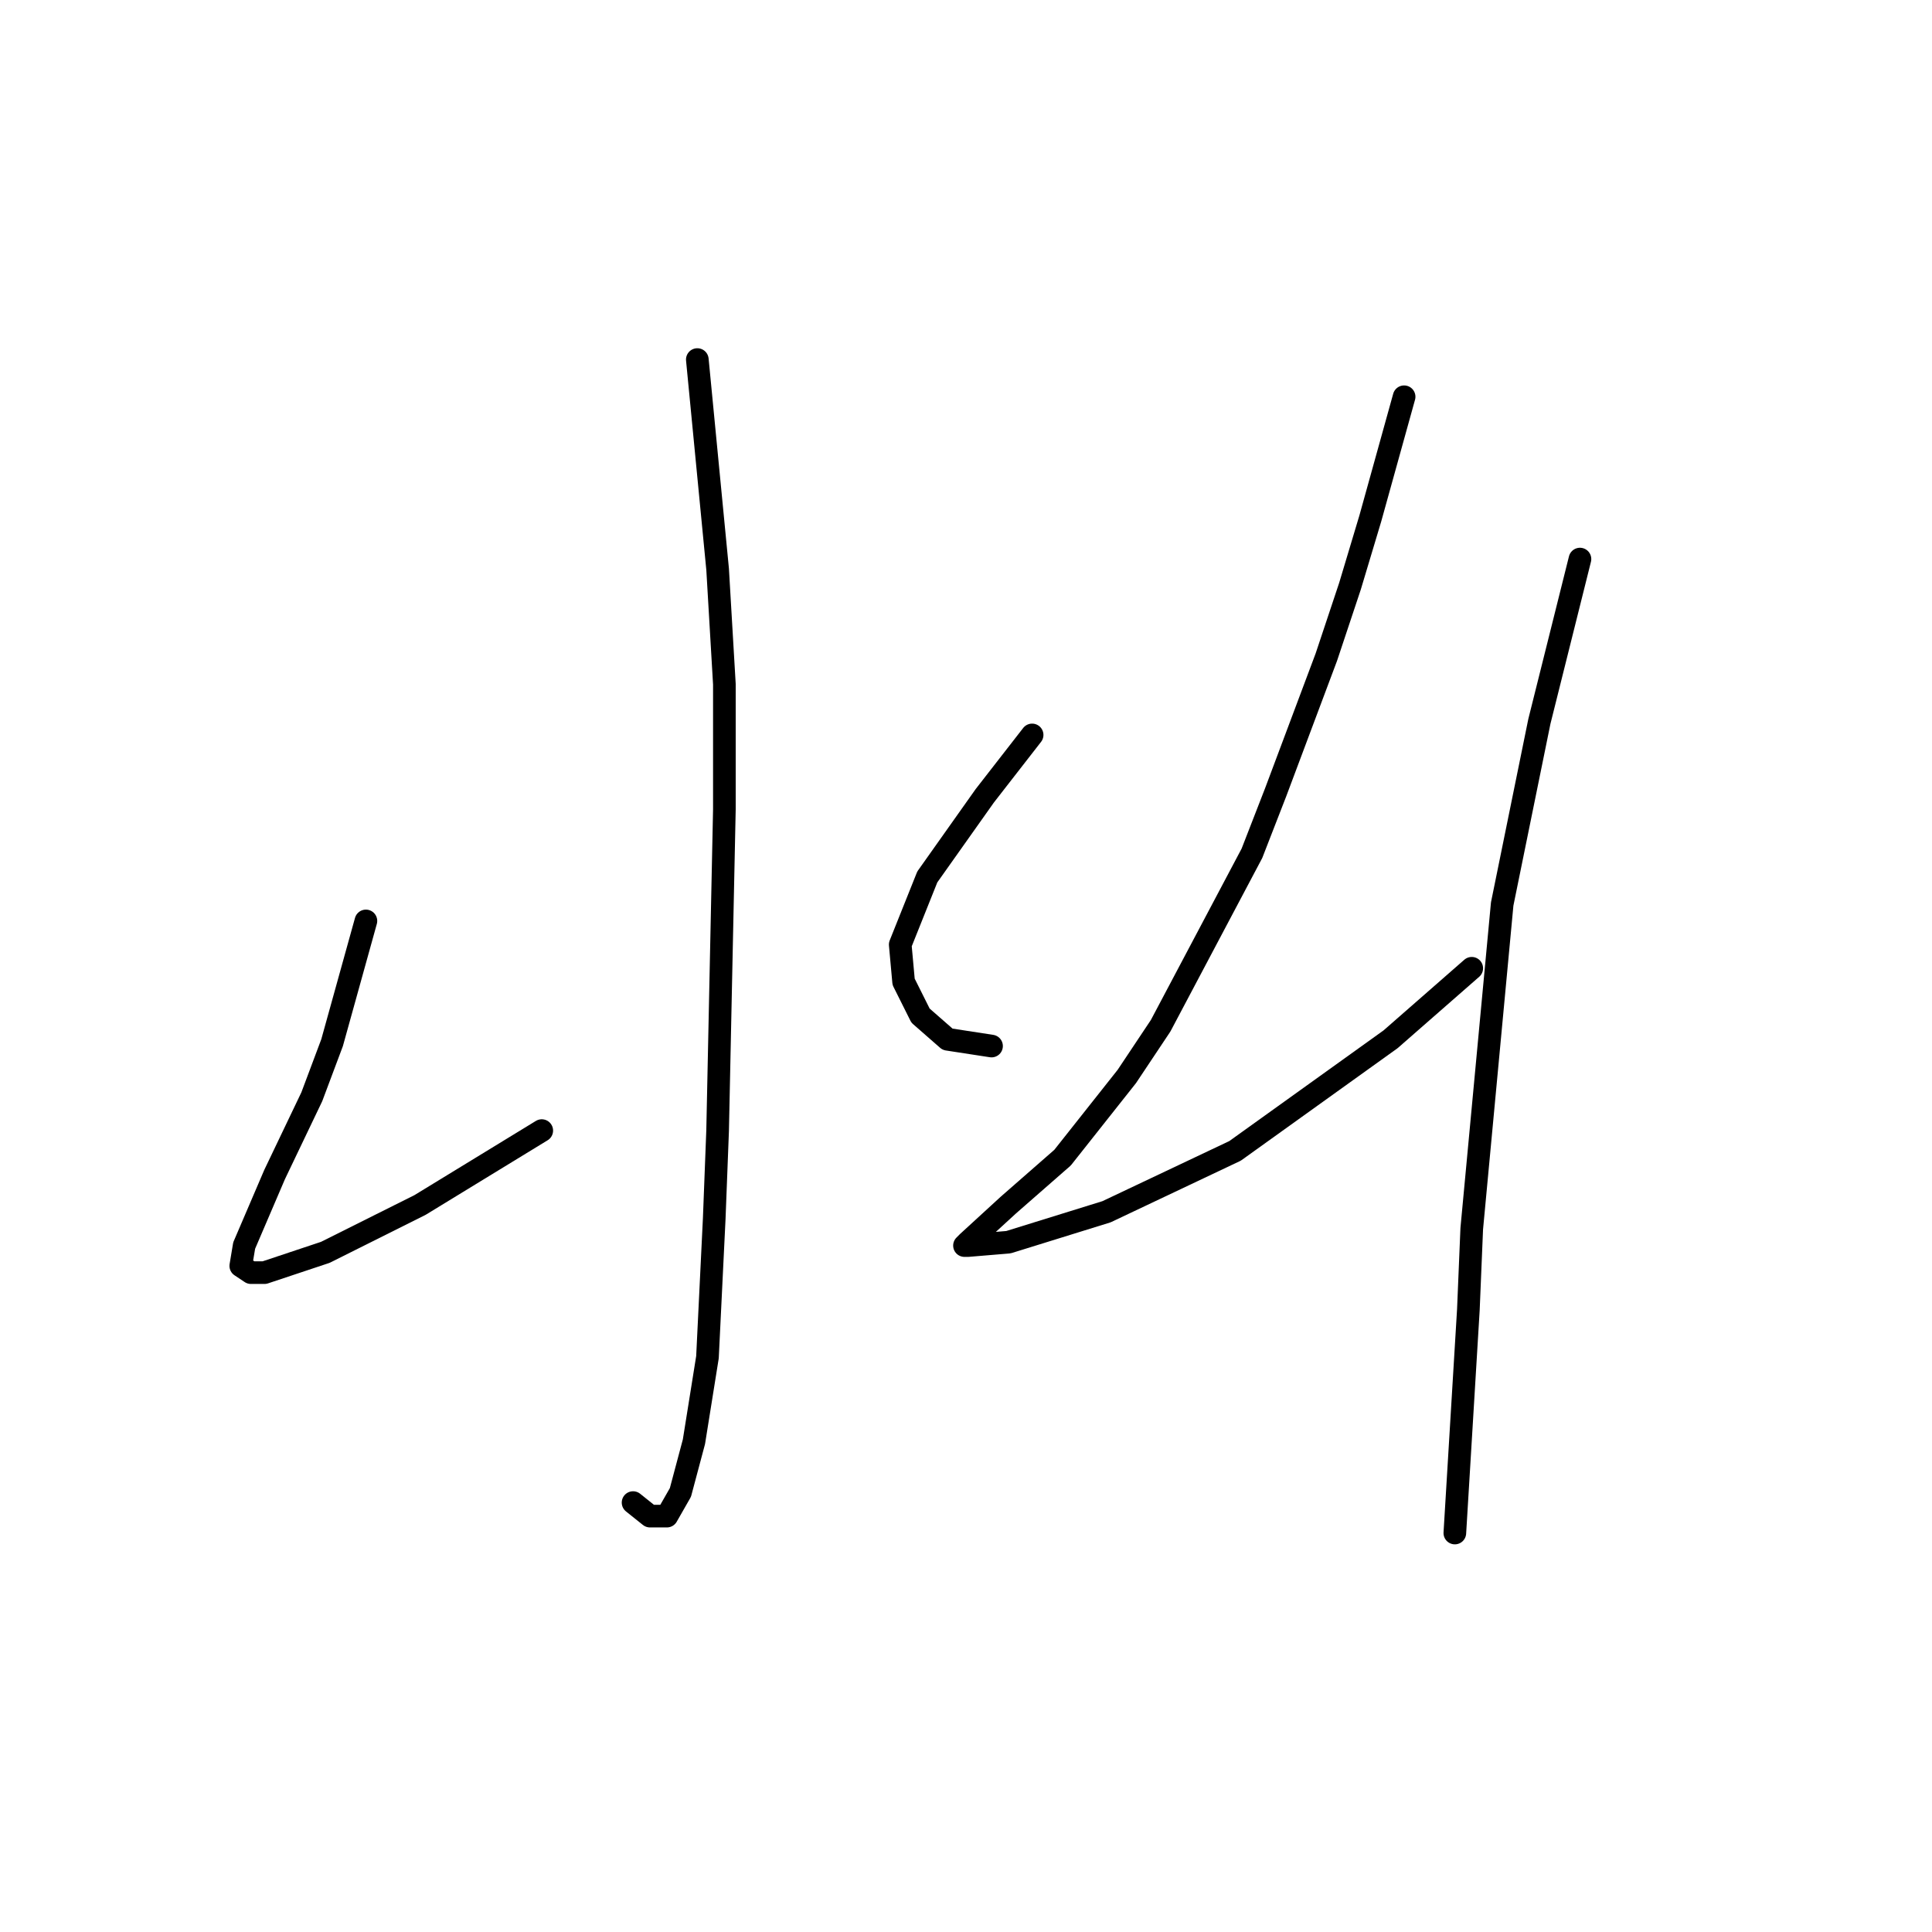 <?xml version="1.0" standalone="no"?>
    <svg width="256" height="256" xmlns="http://www.w3.org/2000/svg" version="1.1">
    <polyline stroke="black" stroke-width="3" stroke-linecap="round" fill="transparent" stroke-linejoin="round" points="92.399 47.643 93.743 61.534 95.088 75.425 95.984 90.661 95.984 107.24 95.088 149.81 94.639 161.461 93.743 179.833 91.951 191.035 90.158 197.757 88.366 200.893 86.126 200.893 83.885 199.101 83.885 199.101 " />
        <polyline stroke="black" stroke-width="3" stroke-linecap="round" fill="transparent" stroke-linejoin="round" points="48.485 122.028 46.245 130.093 44.004 138.159 41.315 145.329 36.386 155.635 32.353 165.045 31.905 167.734 33.25 168.63 35.042 168.63 43.108 165.942 55.655 159.668 71.786 149.81 71.786 149.81 " />
        <polyline stroke="black" stroke-width="3" stroke-linecap="round" fill="transparent" stroke-linejoin="round" points="136.761 97.382 133.624 101.415 130.488 105.448 122.87 116.202 119.285 125.164 119.733 130.093 121.974 134.574 125.558 137.711 131.384 138.607 131.384 138.607 " />
        <polyline stroke="black" stroke-width="3" stroke-linecap="round" fill="transparent" stroke-linejoin="round" points="186.052 52.572 183.812 60.638 181.571 68.704 178.882 77.666 175.746 87.076 169.024 105 165.888 113.066 153.789 135.919 149.308 142.64 140.794 153.395 133.624 159.668 128.247 164.597 127.799 165.045 128.247 165.045 133.624 164.597 146.619 160.564 163.647 152.499 184.26 137.711 195.014 128.301 195.014 128.301 " />
        <polyline stroke="black" stroke-width="3" stroke-linecap="round" fill="transparent" stroke-linejoin="round" points="209.353 74.081 206.665 84.835 203.976 95.59 199.047 119.787 195.014 162.805 194.566 173.559 192.774 203.134 192.774 203.134 " />
        </svg>